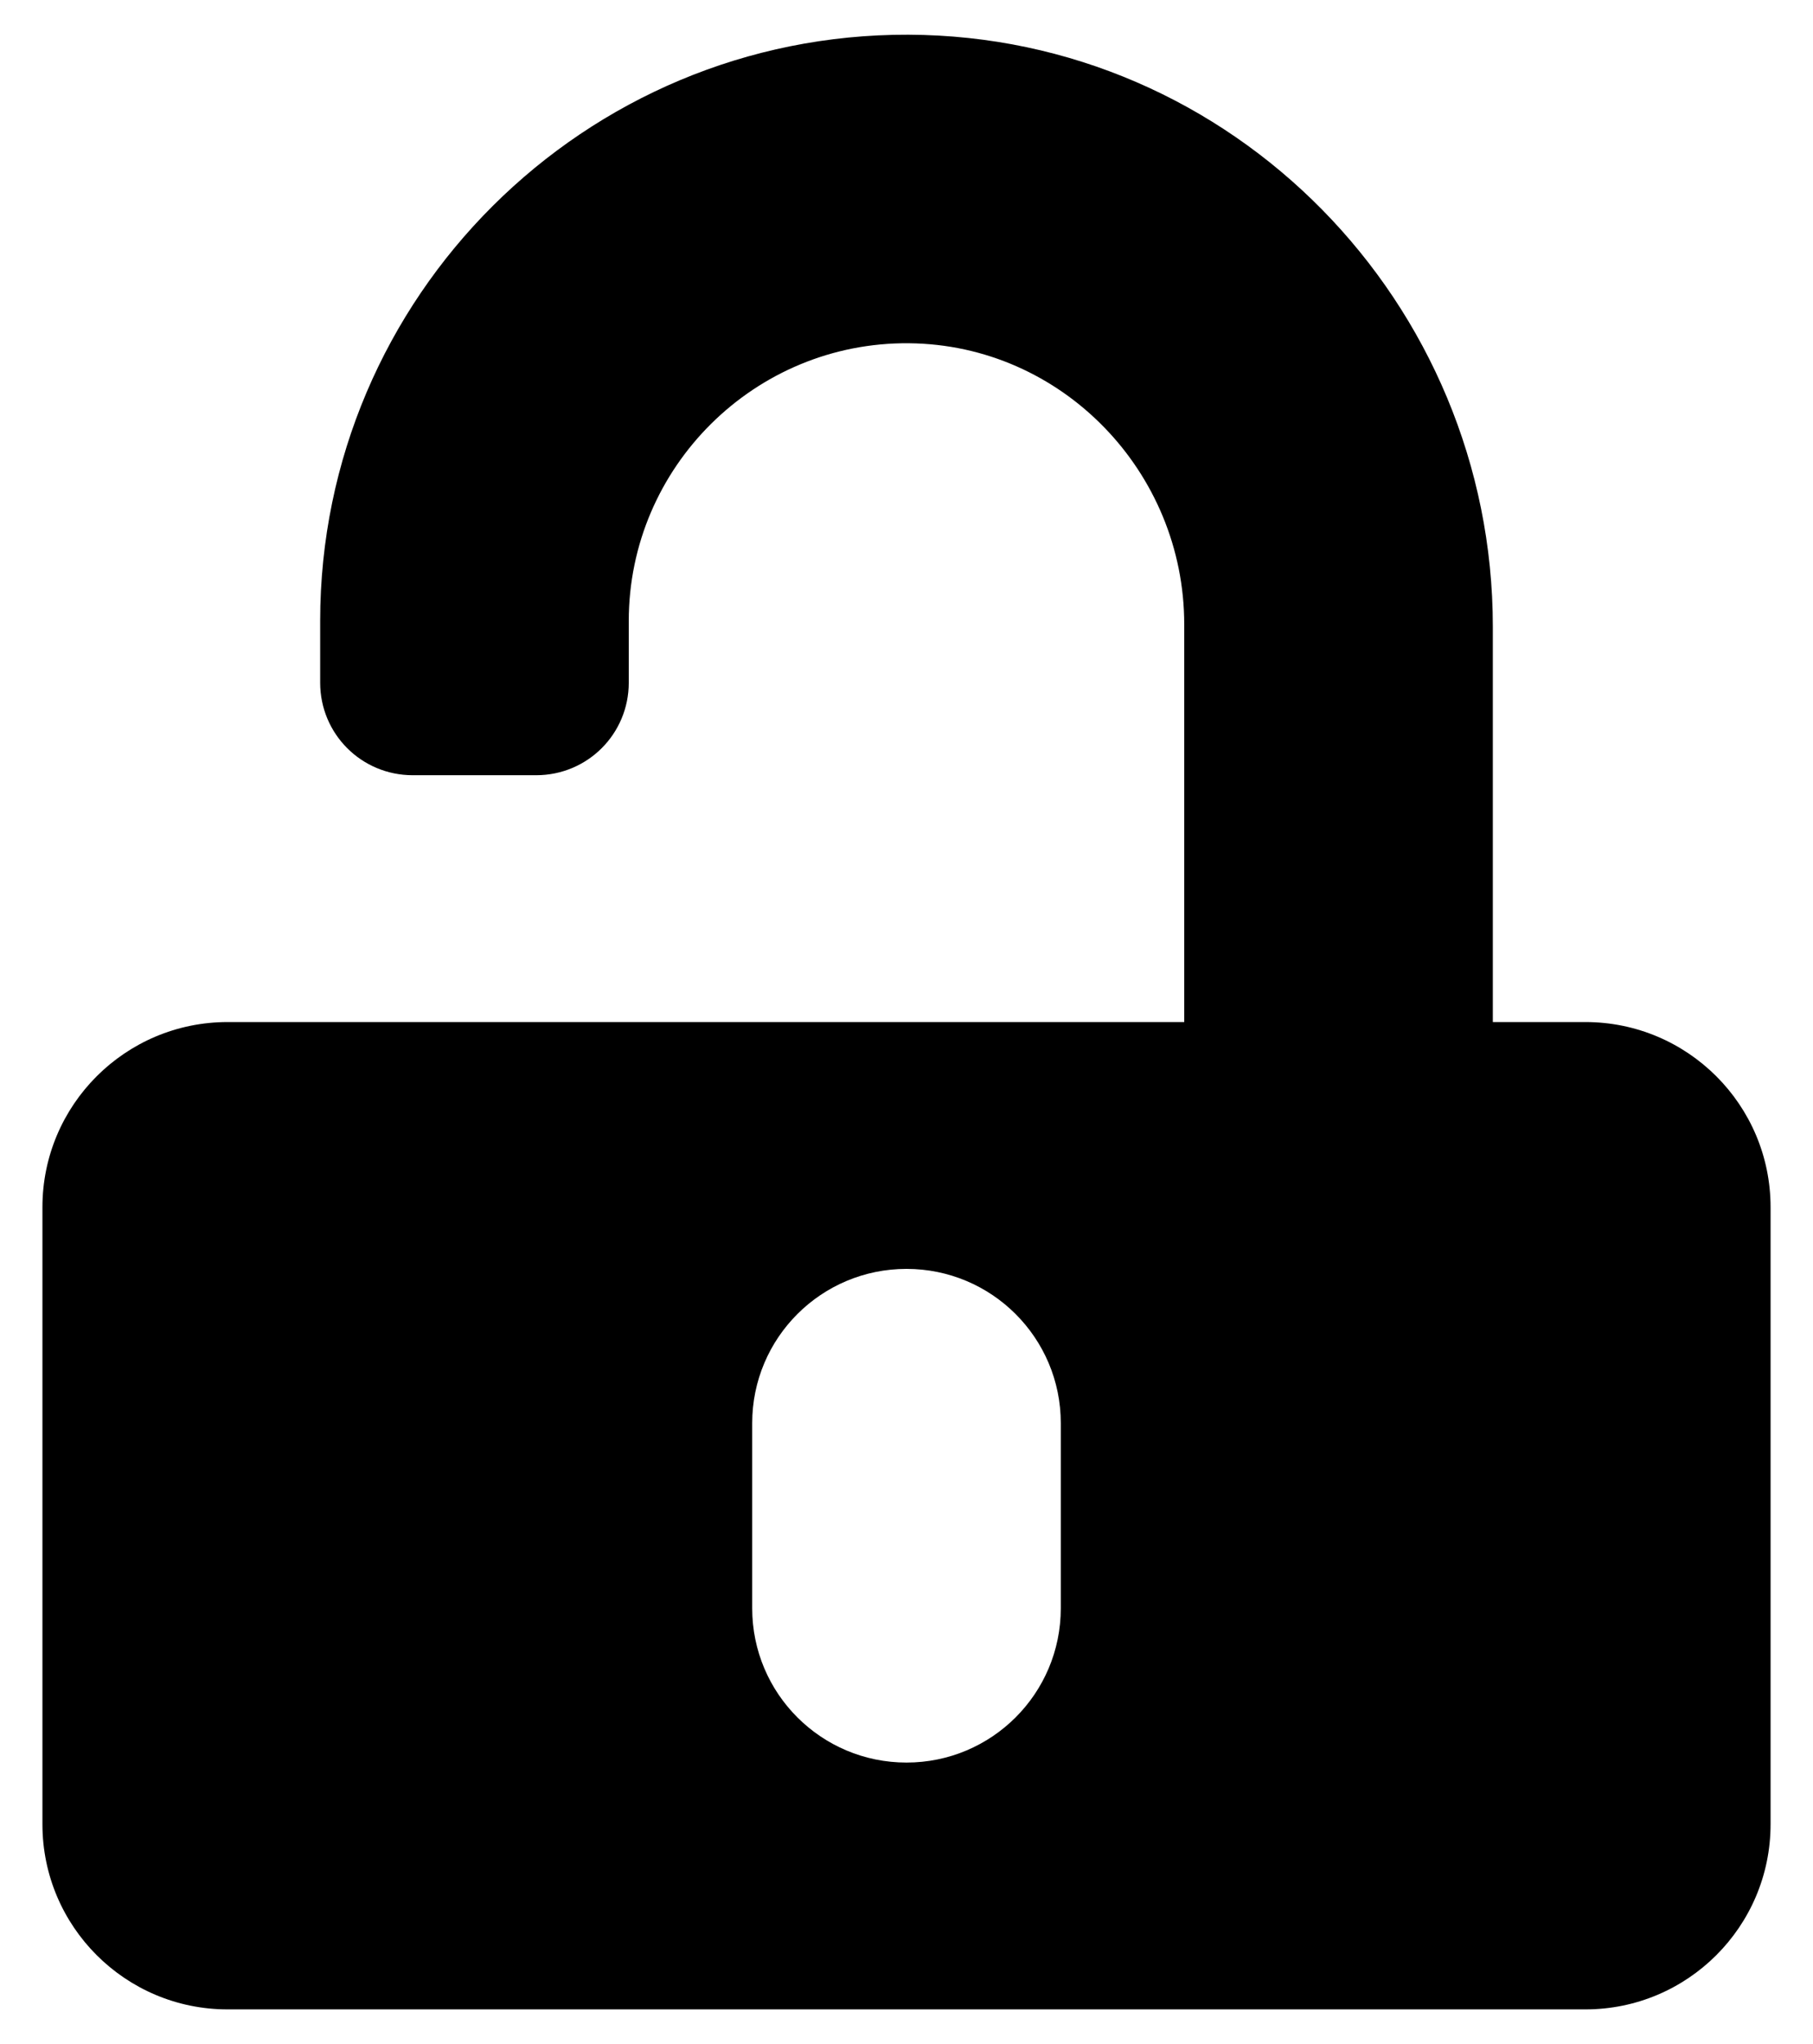 <svg width="470" height="530" xmlns="http://www.w3.org/2000/svg">
    <path transform="rotate(-180 235 265)" d="m411,265l-248,0l0,103.1c0,39.6 31.7,72.5 71.3,72.9c40,0.4 72.7,-32.1 72.7,-72l0,-16c0,-13.3 10.7,-24 24,-24l32,0c13.3,0 24,10.7 24,24l0,16c0,84 -68.5,152.3 -152.5,152c-84,-0.3 -151.5,-69.5 -151.5,-153.5l0,-102.5l-24,0c-26.5,0 -48,-21.5 -48,-48l0,-160c0,-26.5 21.5,-48 48,-48l352,0c26.5,0 48,21.5 48,48l0,160c0,26.5 -21.5,48 -48,48zm-136,-152c0,-22.1 -17.9,-40 -40,-40s-40,17.9 -40,40l0,48c0,22.1 17.9,40 40,40s40,-17.9 40,-40l0,-48z"/>
</svg>
